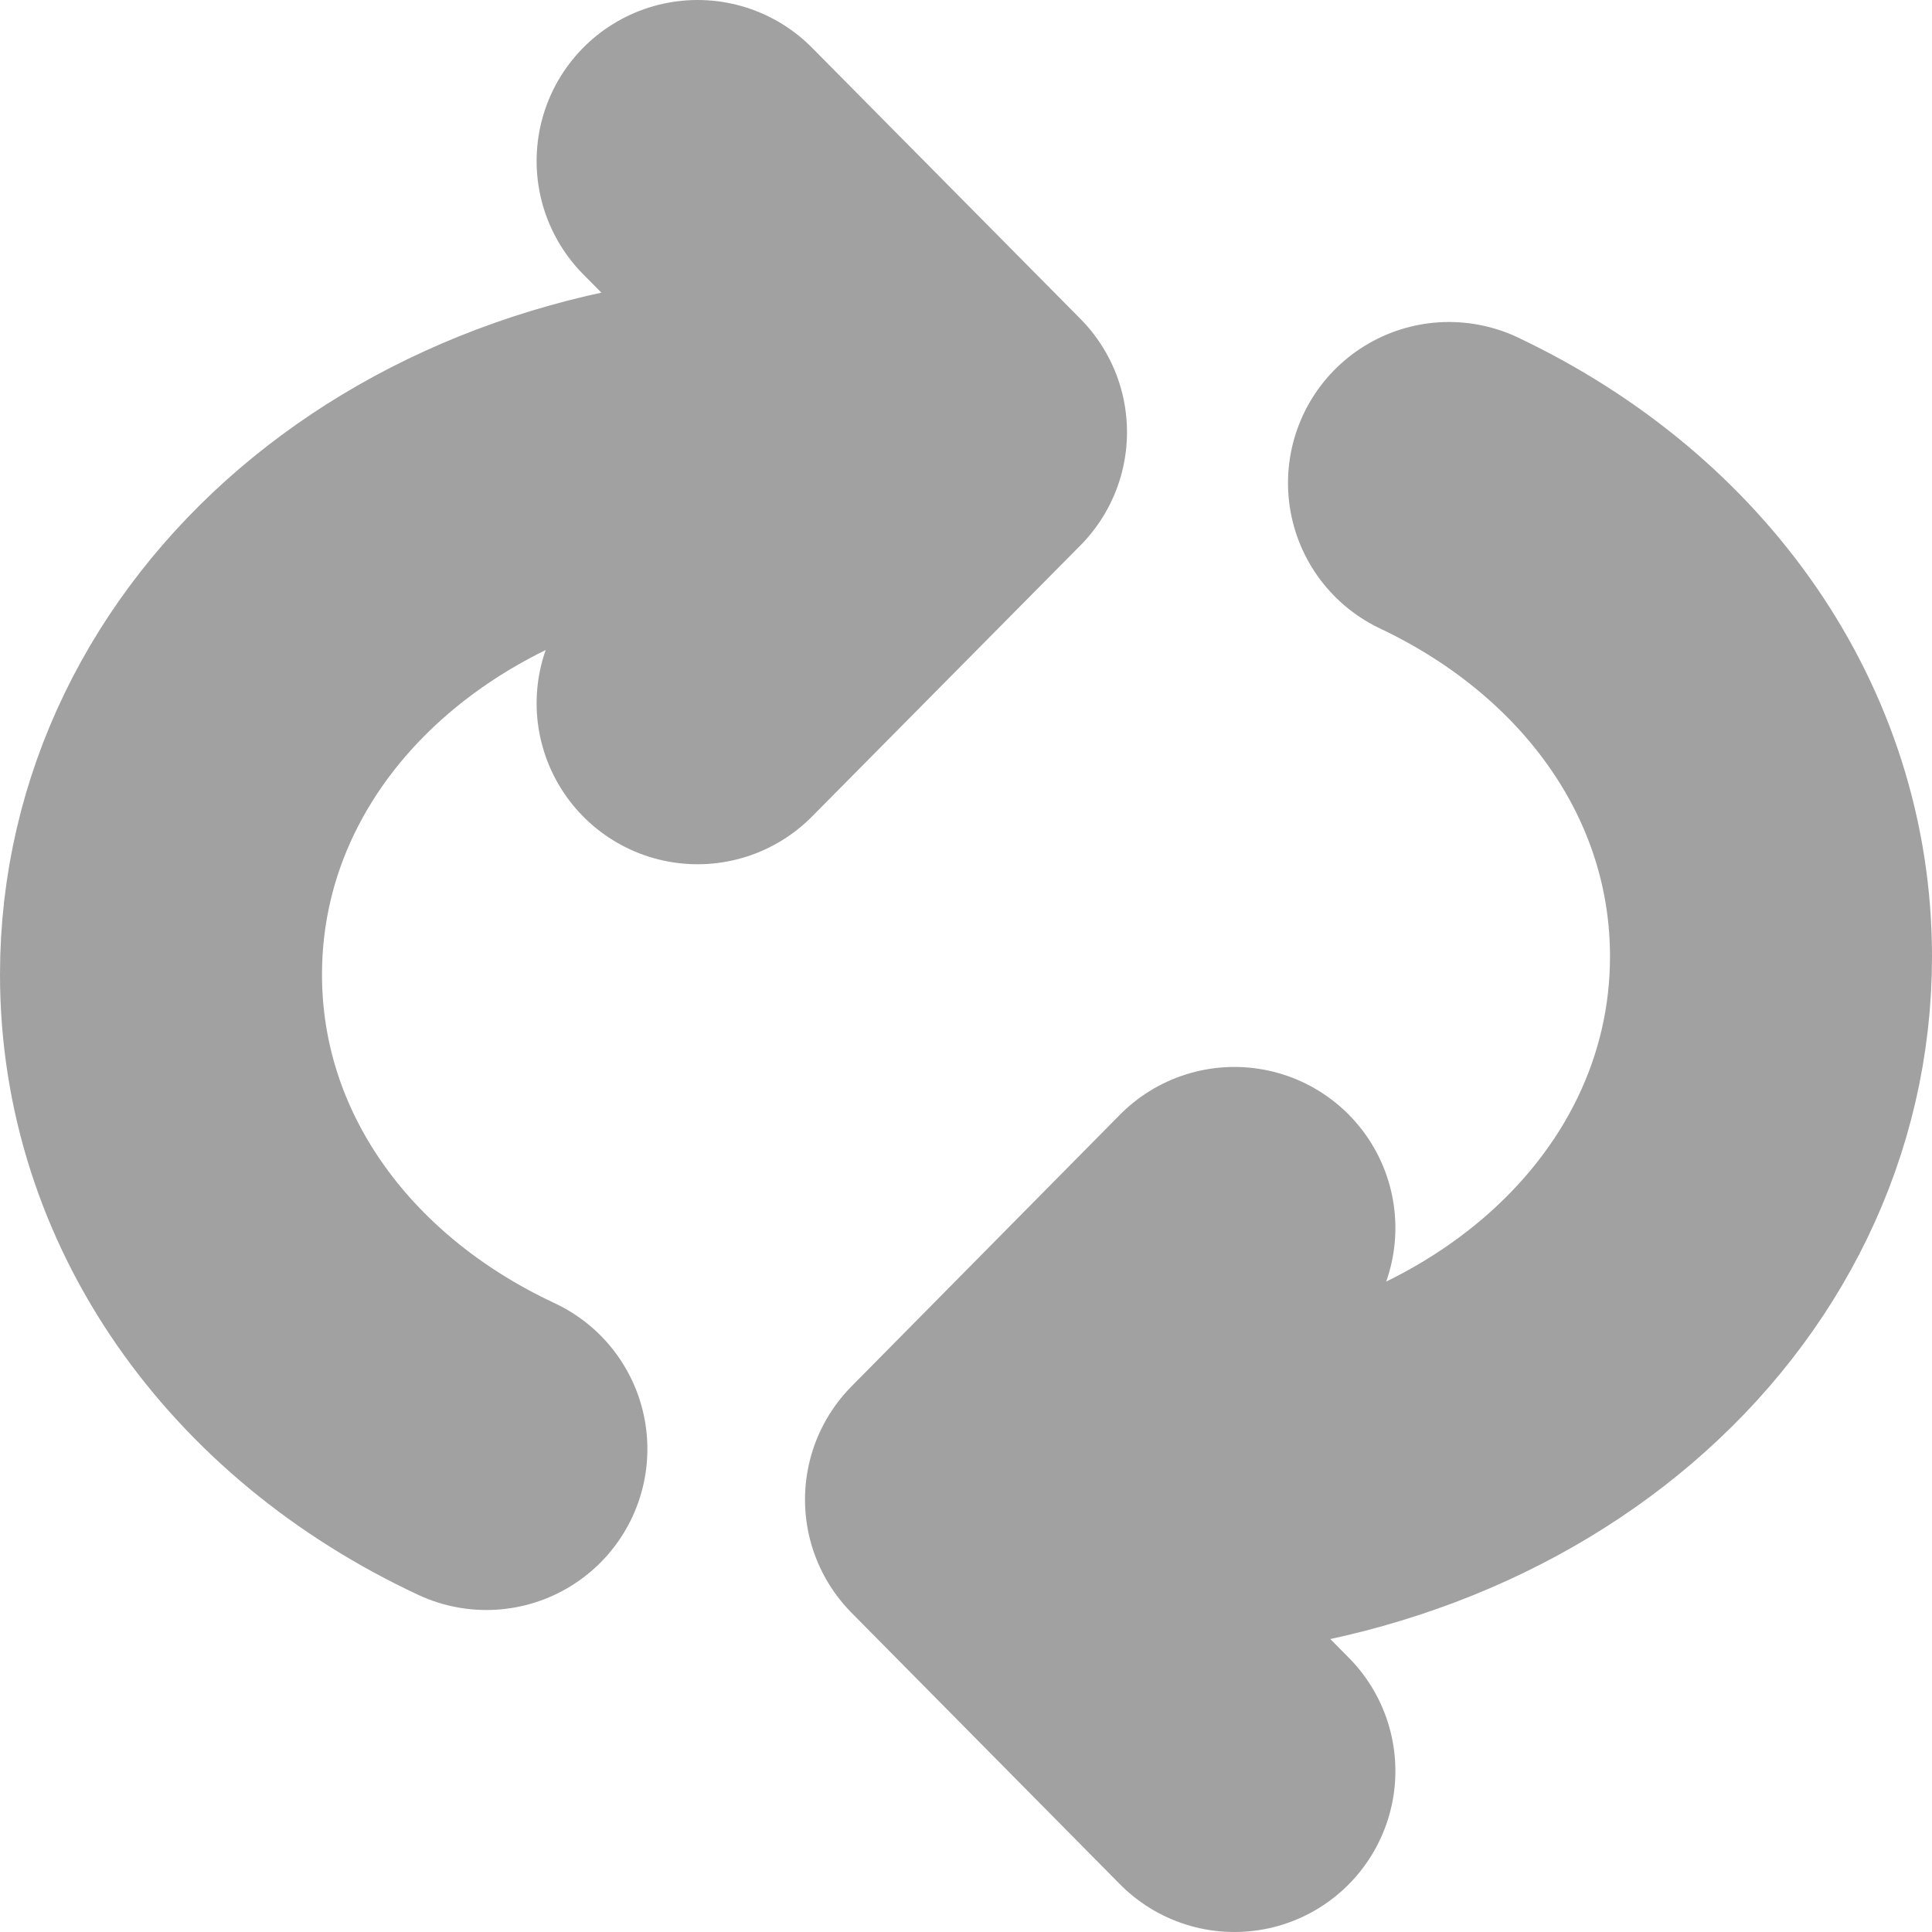<svg width="12" height="12" viewBox="0 0 12 12" fill="none" xmlns="http://www.w3.org/2000/svg">
<path d="M5 2.684C2.699 2.684 1 4.192 1 6.053C1 7.321 1.79 8.425 3.021 9M4.333 4.368L6 2.684L4.333 1" stroke="#A1A1A1" stroke-width="2" stroke-linecap="round" stroke-linejoin="round"/>
<path d="M7 9.314C9.301 9.314 11 7.804 11 5.941C11 4.679 10.22 3.578 9 3M7.667 7.627L6 9.314L7.667 11" stroke="#A1A1A1" stroke-width="2" stroke-linecap="round" stroke-linejoin="round"/>
</svg>
